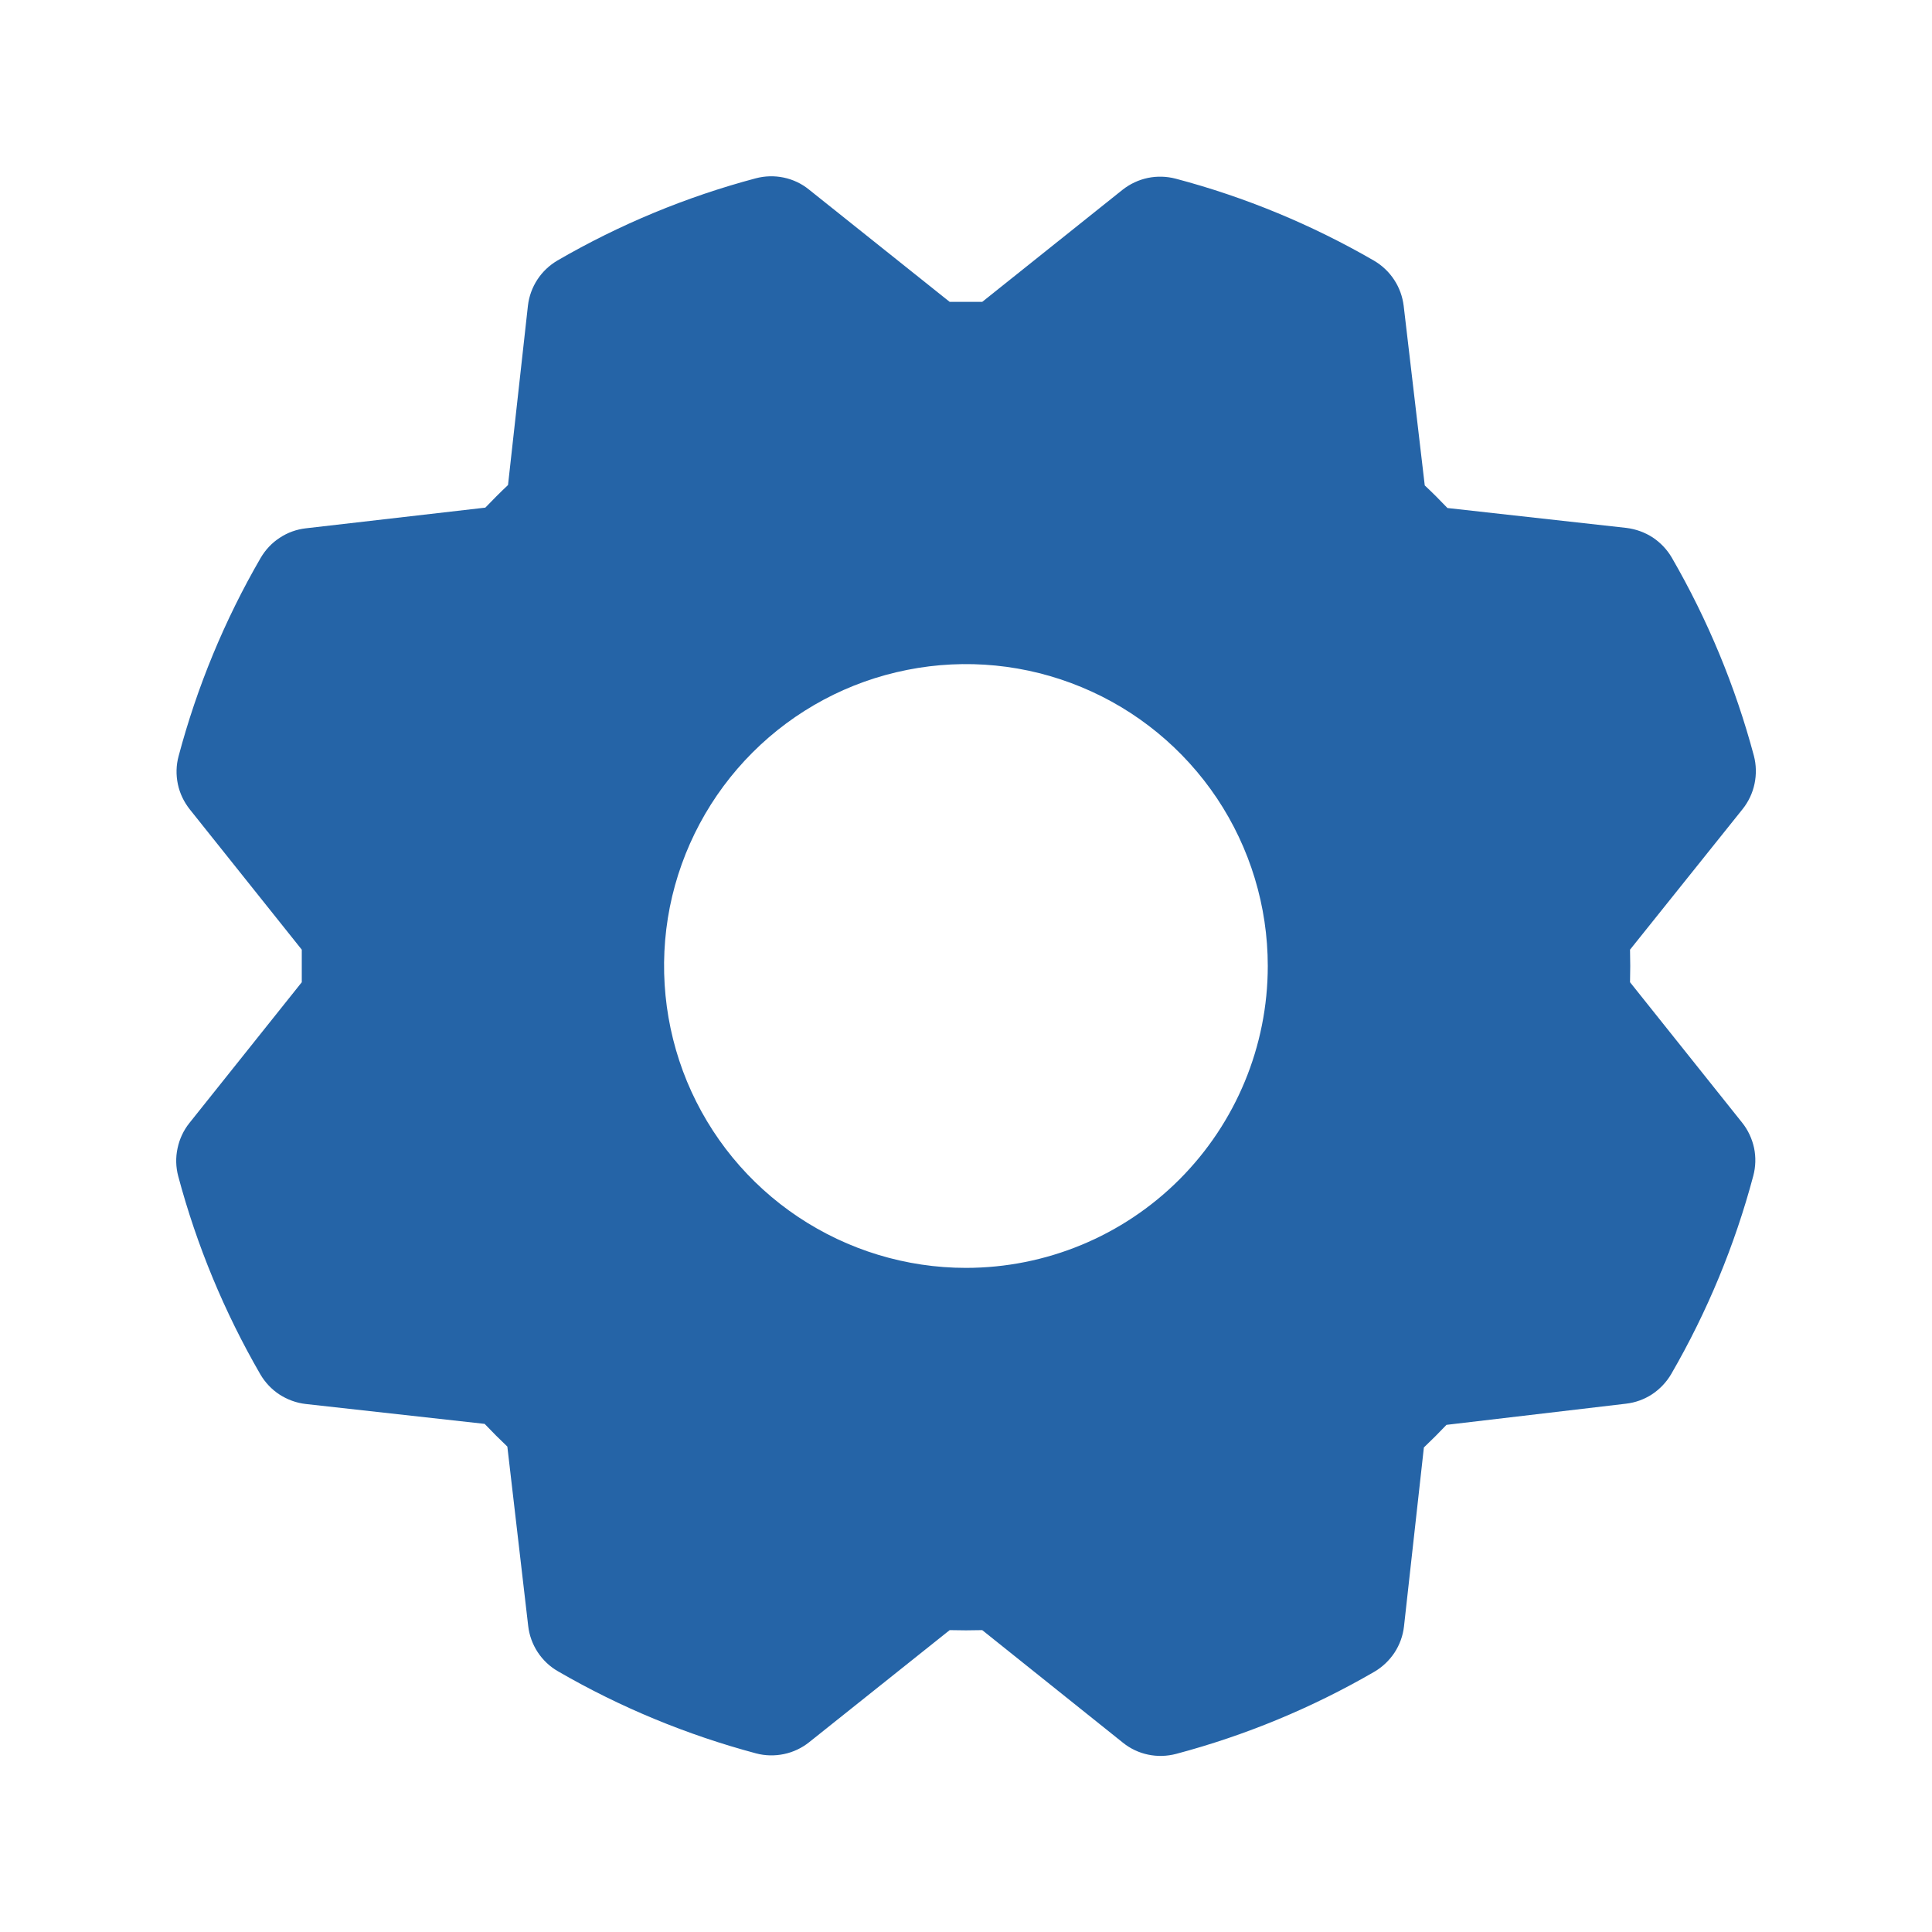 <svg width="20" height="20" viewBox="0 0 20 20" fill="none" xmlns="http://www.w3.org/2000/svg">
<path d="M16.874 10.168C16.877 10.056 16.877 9.944 16.874 9.831L18.04 8.375C18.101 8.298 18.143 8.209 18.163 8.113C18.183 8.017 18.181 7.918 18.156 7.823C17.964 7.105 17.678 6.415 17.306 5.772C17.257 5.688 17.189 5.617 17.108 5.563C17.026 5.51 16.933 5.477 16.837 5.465L14.984 5.259C14.907 5.178 14.829 5.1 14.749 5.025L14.531 3.167C14.519 3.07 14.486 2.978 14.432 2.896C14.379 2.815 14.307 2.747 14.223 2.698C13.58 2.326 12.89 2.04 12.172 1.85C12.077 1.825 11.978 1.822 11.882 1.842C11.787 1.862 11.697 1.904 11.62 1.965L10.168 3.125C10.056 3.125 9.943 3.125 9.831 3.125L8.374 1.962C8.298 1.9 8.208 1.858 8.112 1.838C8.016 1.818 7.917 1.821 7.823 1.846C7.105 2.037 6.415 2.323 5.772 2.696C5.688 2.745 5.616 2.813 5.563 2.894C5.51 2.975 5.476 3.068 5.465 3.165L5.259 5.021C5.177 5.098 5.099 5.177 5.024 5.255L3.166 5.469C3.07 5.48 2.977 5.513 2.896 5.567C2.814 5.62 2.747 5.692 2.698 5.776C2.325 6.419 2.04 7.109 1.849 7.827C1.823 7.922 1.821 8.021 1.841 8.117C1.861 8.213 1.904 8.302 1.965 8.379L3.124 9.831C3.124 9.944 3.124 10.056 3.124 10.168L1.961 11.625C1.9 11.701 1.858 11.791 1.838 11.887C1.817 11.983 1.82 12.082 1.845 12.176C2.037 12.895 2.323 13.584 2.695 14.227C2.744 14.311 2.812 14.383 2.893 14.436C2.975 14.489 3.068 14.523 3.164 14.534L5.017 14.74C5.095 14.822 5.173 14.9 5.252 14.975L5.468 16.833C5.479 16.929 5.513 17.022 5.566 17.103C5.62 17.185 5.692 17.253 5.776 17.301C6.419 17.674 7.109 17.959 7.827 18.151C7.921 18.176 8.02 18.178 8.116 18.158C8.212 18.138 8.302 18.095 8.378 18.034L9.831 16.875C9.943 16.878 10.056 16.878 10.168 16.875L11.624 18.04C11.701 18.102 11.79 18.144 11.886 18.164C11.982 18.184 12.081 18.181 12.176 18.156C12.894 17.965 13.584 17.679 14.227 17.306C14.311 17.257 14.382 17.189 14.436 17.108C14.489 17.027 14.523 16.934 14.534 16.837L14.74 14.984C14.821 14.907 14.899 14.829 14.974 14.75L16.832 14.531C16.929 14.52 17.022 14.486 17.103 14.433C17.184 14.379 17.252 14.307 17.301 14.223C17.673 13.58 17.959 12.89 18.15 12.172C18.175 12.078 18.178 11.979 18.158 11.883C18.137 11.787 18.095 11.697 18.034 11.621L16.874 10.168ZM9.999 13.125C9.381 13.125 8.777 12.941 8.263 12.598C7.749 12.255 7.349 11.767 7.112 11.196C6.876 10.625 6.814 9.996 6.934 9.39C7.055 8.784 7.353 8.227 7.79 7.79C8.227 7.353 8.783 7.055 9.39 6.935C9.996 6.814 10.624 6.876 11.195 7.113C11.766 7.349 12.254 7.75 12.598 8.264C12.941 8.778 13.124 9.382 13.124 10C13.124 10.829 12.795 11.623 12.209 12.21C11.623 12.796 10.828 13.125 9.999 13.125Z" fill="#2564A7"/>
</svg>
